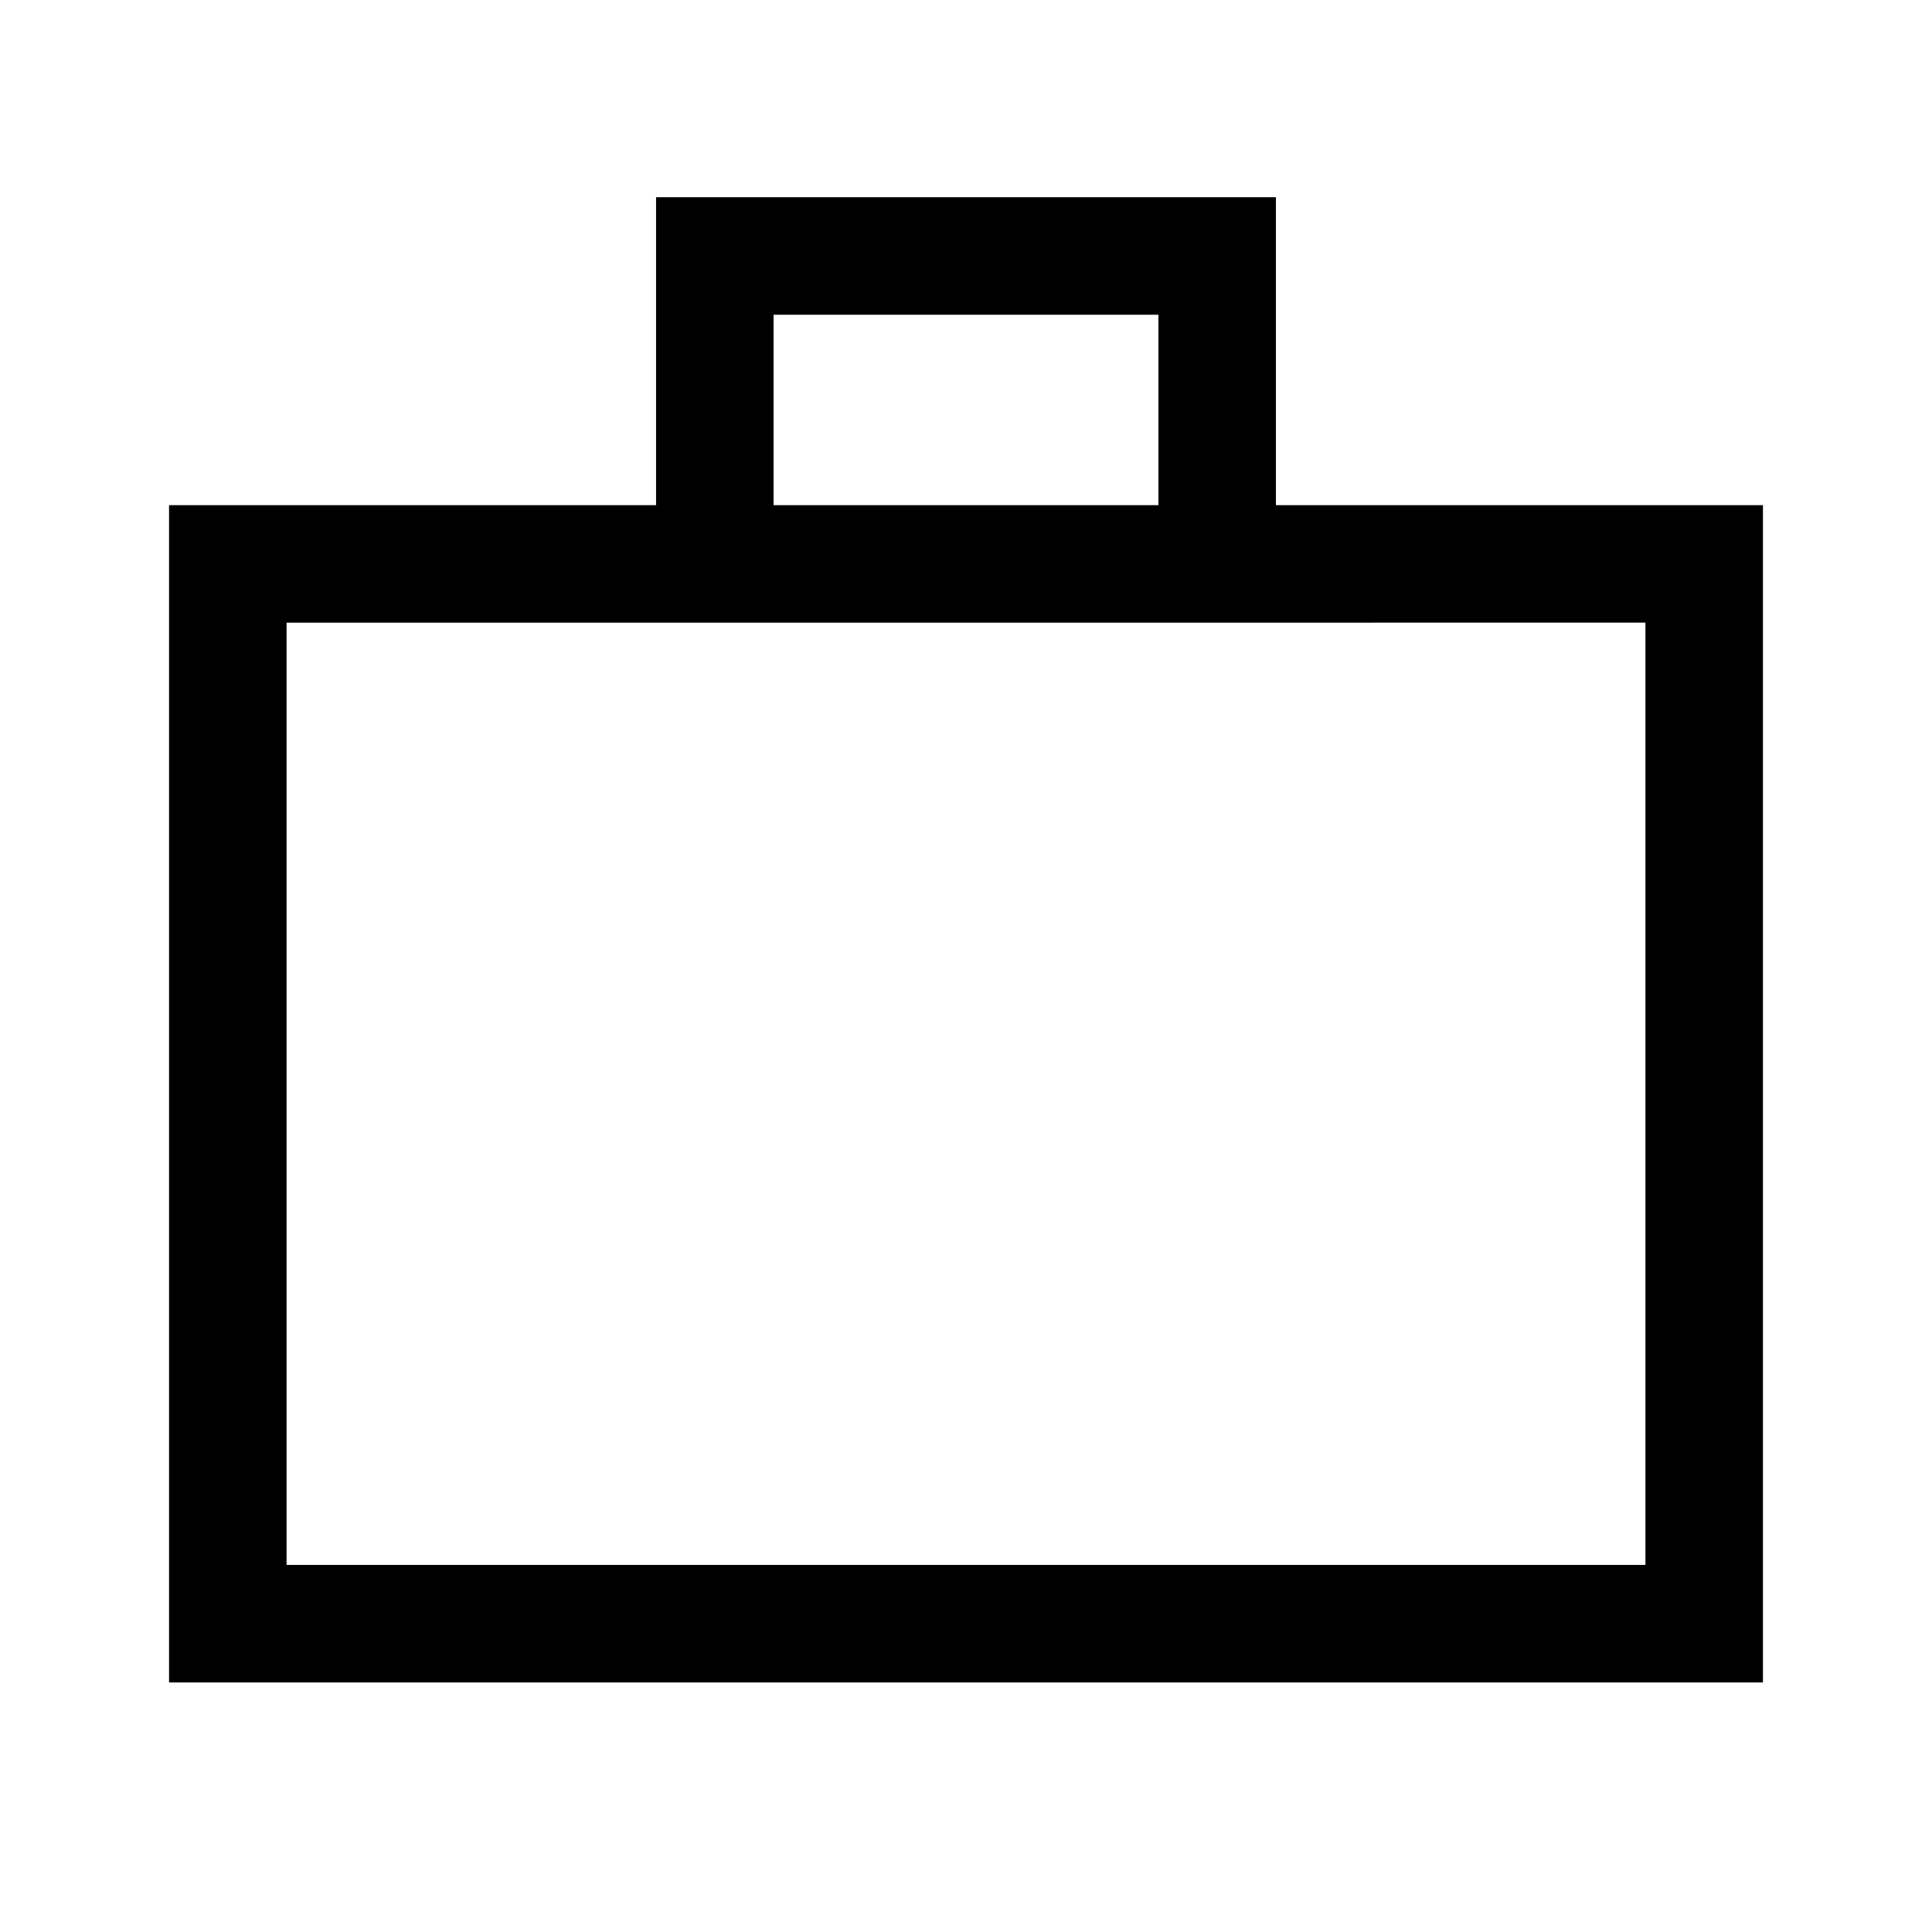 <svg xmlns="http://www.w3.org/2000/svg" height="48" viewBox="0 -960 960 960" width="48"><path d="M84-124v-585h242v-153h308v153h242v585H84Zm58.39-58.39h675.22v-468.22H142.39v468.22Zm242-526.61h191.22v-94.61H384.39V-709Zm-242 526.61v-468.22 468.22Z"/></svg>